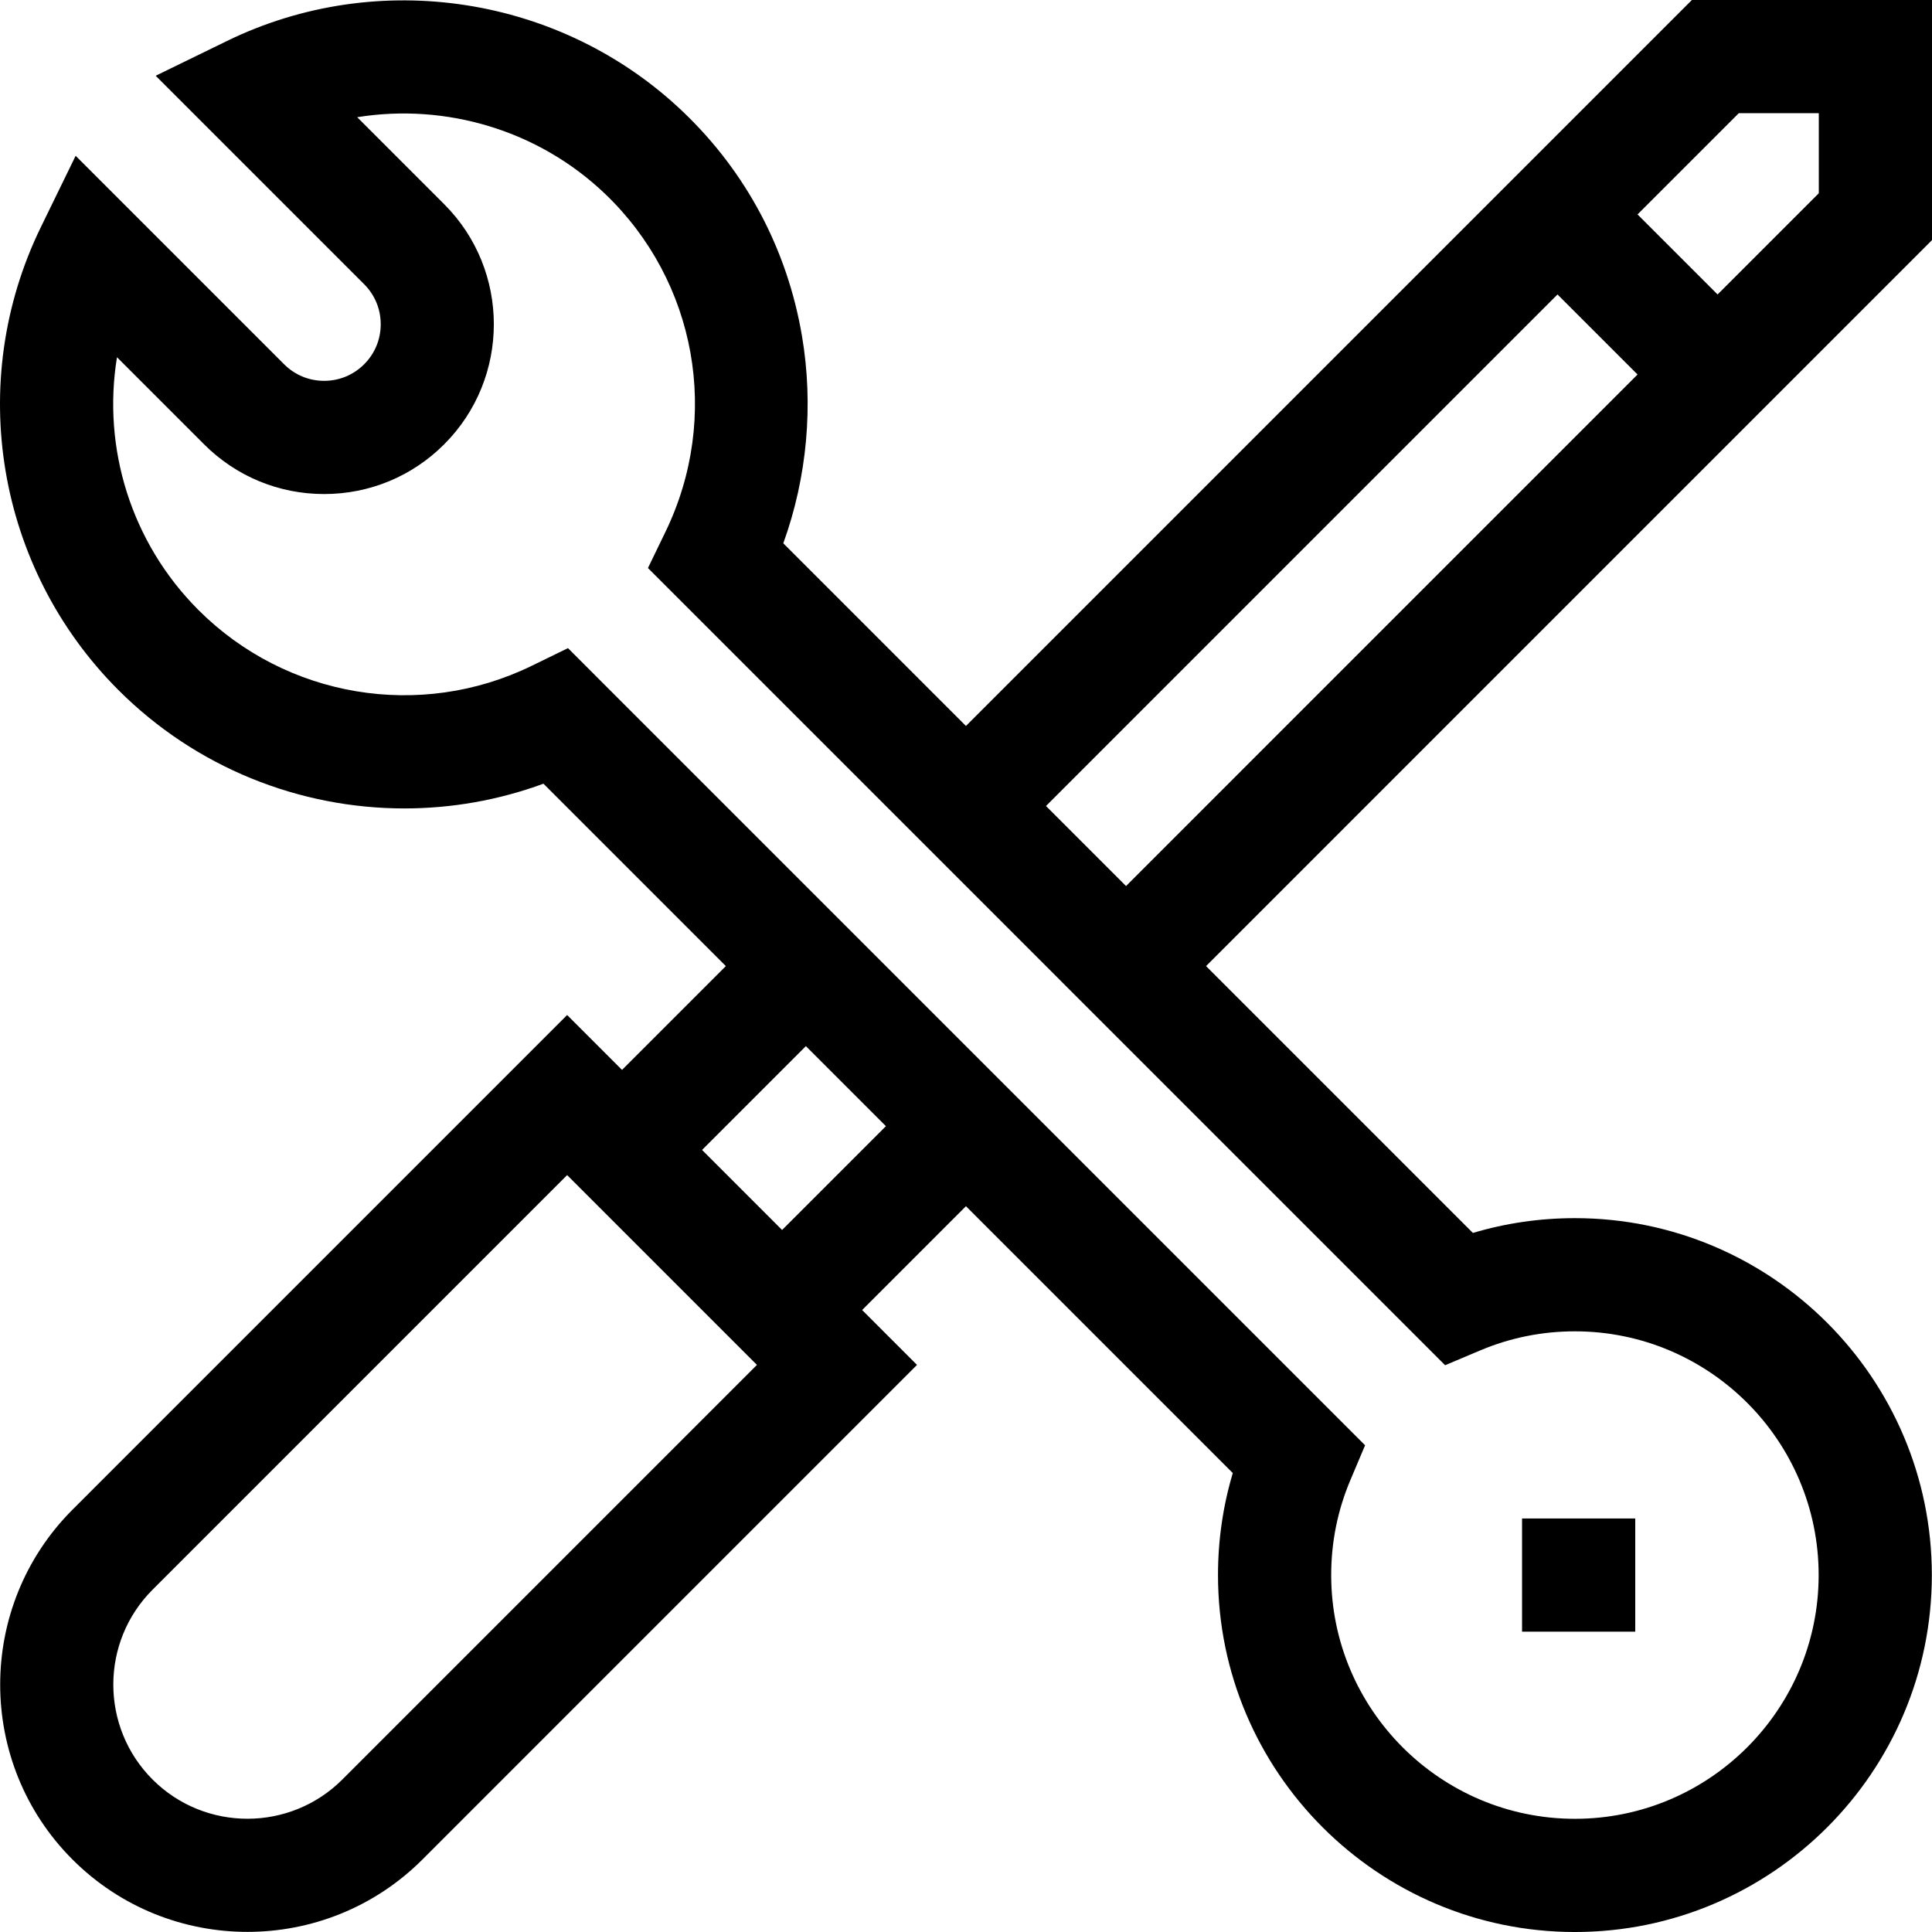 <svg id="Capa_1" enable-background="new 0 0 512 512" height="512" viewBox="0 0 512 512" width="512" xmlns="http://www.w3.org/2000/svg"><g><path d="m512 0h-63.632l-192.382 192.388-48.405-48.407c6.315-17.461 8.075-36.644 4.931-55.059-3.898-22.837-14.781-43.331-31.472-59.269-32.237-30.784-80.816-38.334-120.883-18.795l-18.9 9.218 55.246 55.246c2.833 2.833 4.393 6.6 4.393 10.606s-1.56 7.774-4.393 10.607-6.599 4.393-10.605 4.393-7.773-1.56-10.605-4.393l-55.246-55.248-9.217 18.9c-20.026 41.062-11.768 90.364 20.55 122.684 20.553 20.554 47.975 31.373 75.782 31.371 12.401 0 24.881-2.152 36.859-6.554l48.332 48.334-27.513 27.513-14.543-14.544-131.08 131.084c-25.562 25.563-25.562 67.158 0 92.722 12.781 12.782 29.57 19.172 46.359 19.172s33.578-6.391 46.359-19.172l131.079-131.083-14.543-14.544 27.513-27.514 70.717 70.719c-2.605 8.73-3.92 17.785-3.92 27.035 0 52.158 42.432 94.591 94.587 94.591s94.587-42.433 94.587-94.591c0-52.157-42.432-94.59-94.587-94.59-9.249 0-18.305 1.315-27.034 3.921l-70.718-70.72 192.384-192.387zm-421.274 471.586c-13.866 13.867-36.43 13.869-50.297 0-13.867-13.868-13.867-36.431 0-50.299l109.869-109.872 50.297 50.299zm116.536-145.628-21.211-21.212 27.513-27.513 21.211 21.211zm185.009 31.915c7.946-3.354 16.39-5.055 25.099-5.055 35.615 0 64.59 28.976 64.59 64.592 0 35.617-28.975 64.593-64.59 64.593-35.616 0-64.591-28.976-64.591-64.593 0-8.71 1.7-17.154 5.055-25.097l3.927-9.301-211.244-211.25-9.615 4.689c-29.559 14.417-65.049 8.471-88.311-14.791-17.865-17.866-25.521-42.935-21.588-66.993l23.078 23.079c8.498 8.499 19.798 13.18 31.816 13.18s23.318-4.681 31.816-13.18c17.544-17.544 17.544-46.091 0-63.634l-23.051-23.053c23.436-3.781 47.971 3.395 65.662 20.289 24.299 23.204 30.743 59.206 16.035 89.586l-4.647 9.6 211.259 211.264zm-115.074-144.274 135.558-135.562 21.211 21.211-135.559 135.562zm204.806-162.39-26.827 26.828-21.211-21.211 26.828-26.828h21.21z"/><path d="m403.36 402.411h29.997v29.997h-29.997z"/></g></svg>